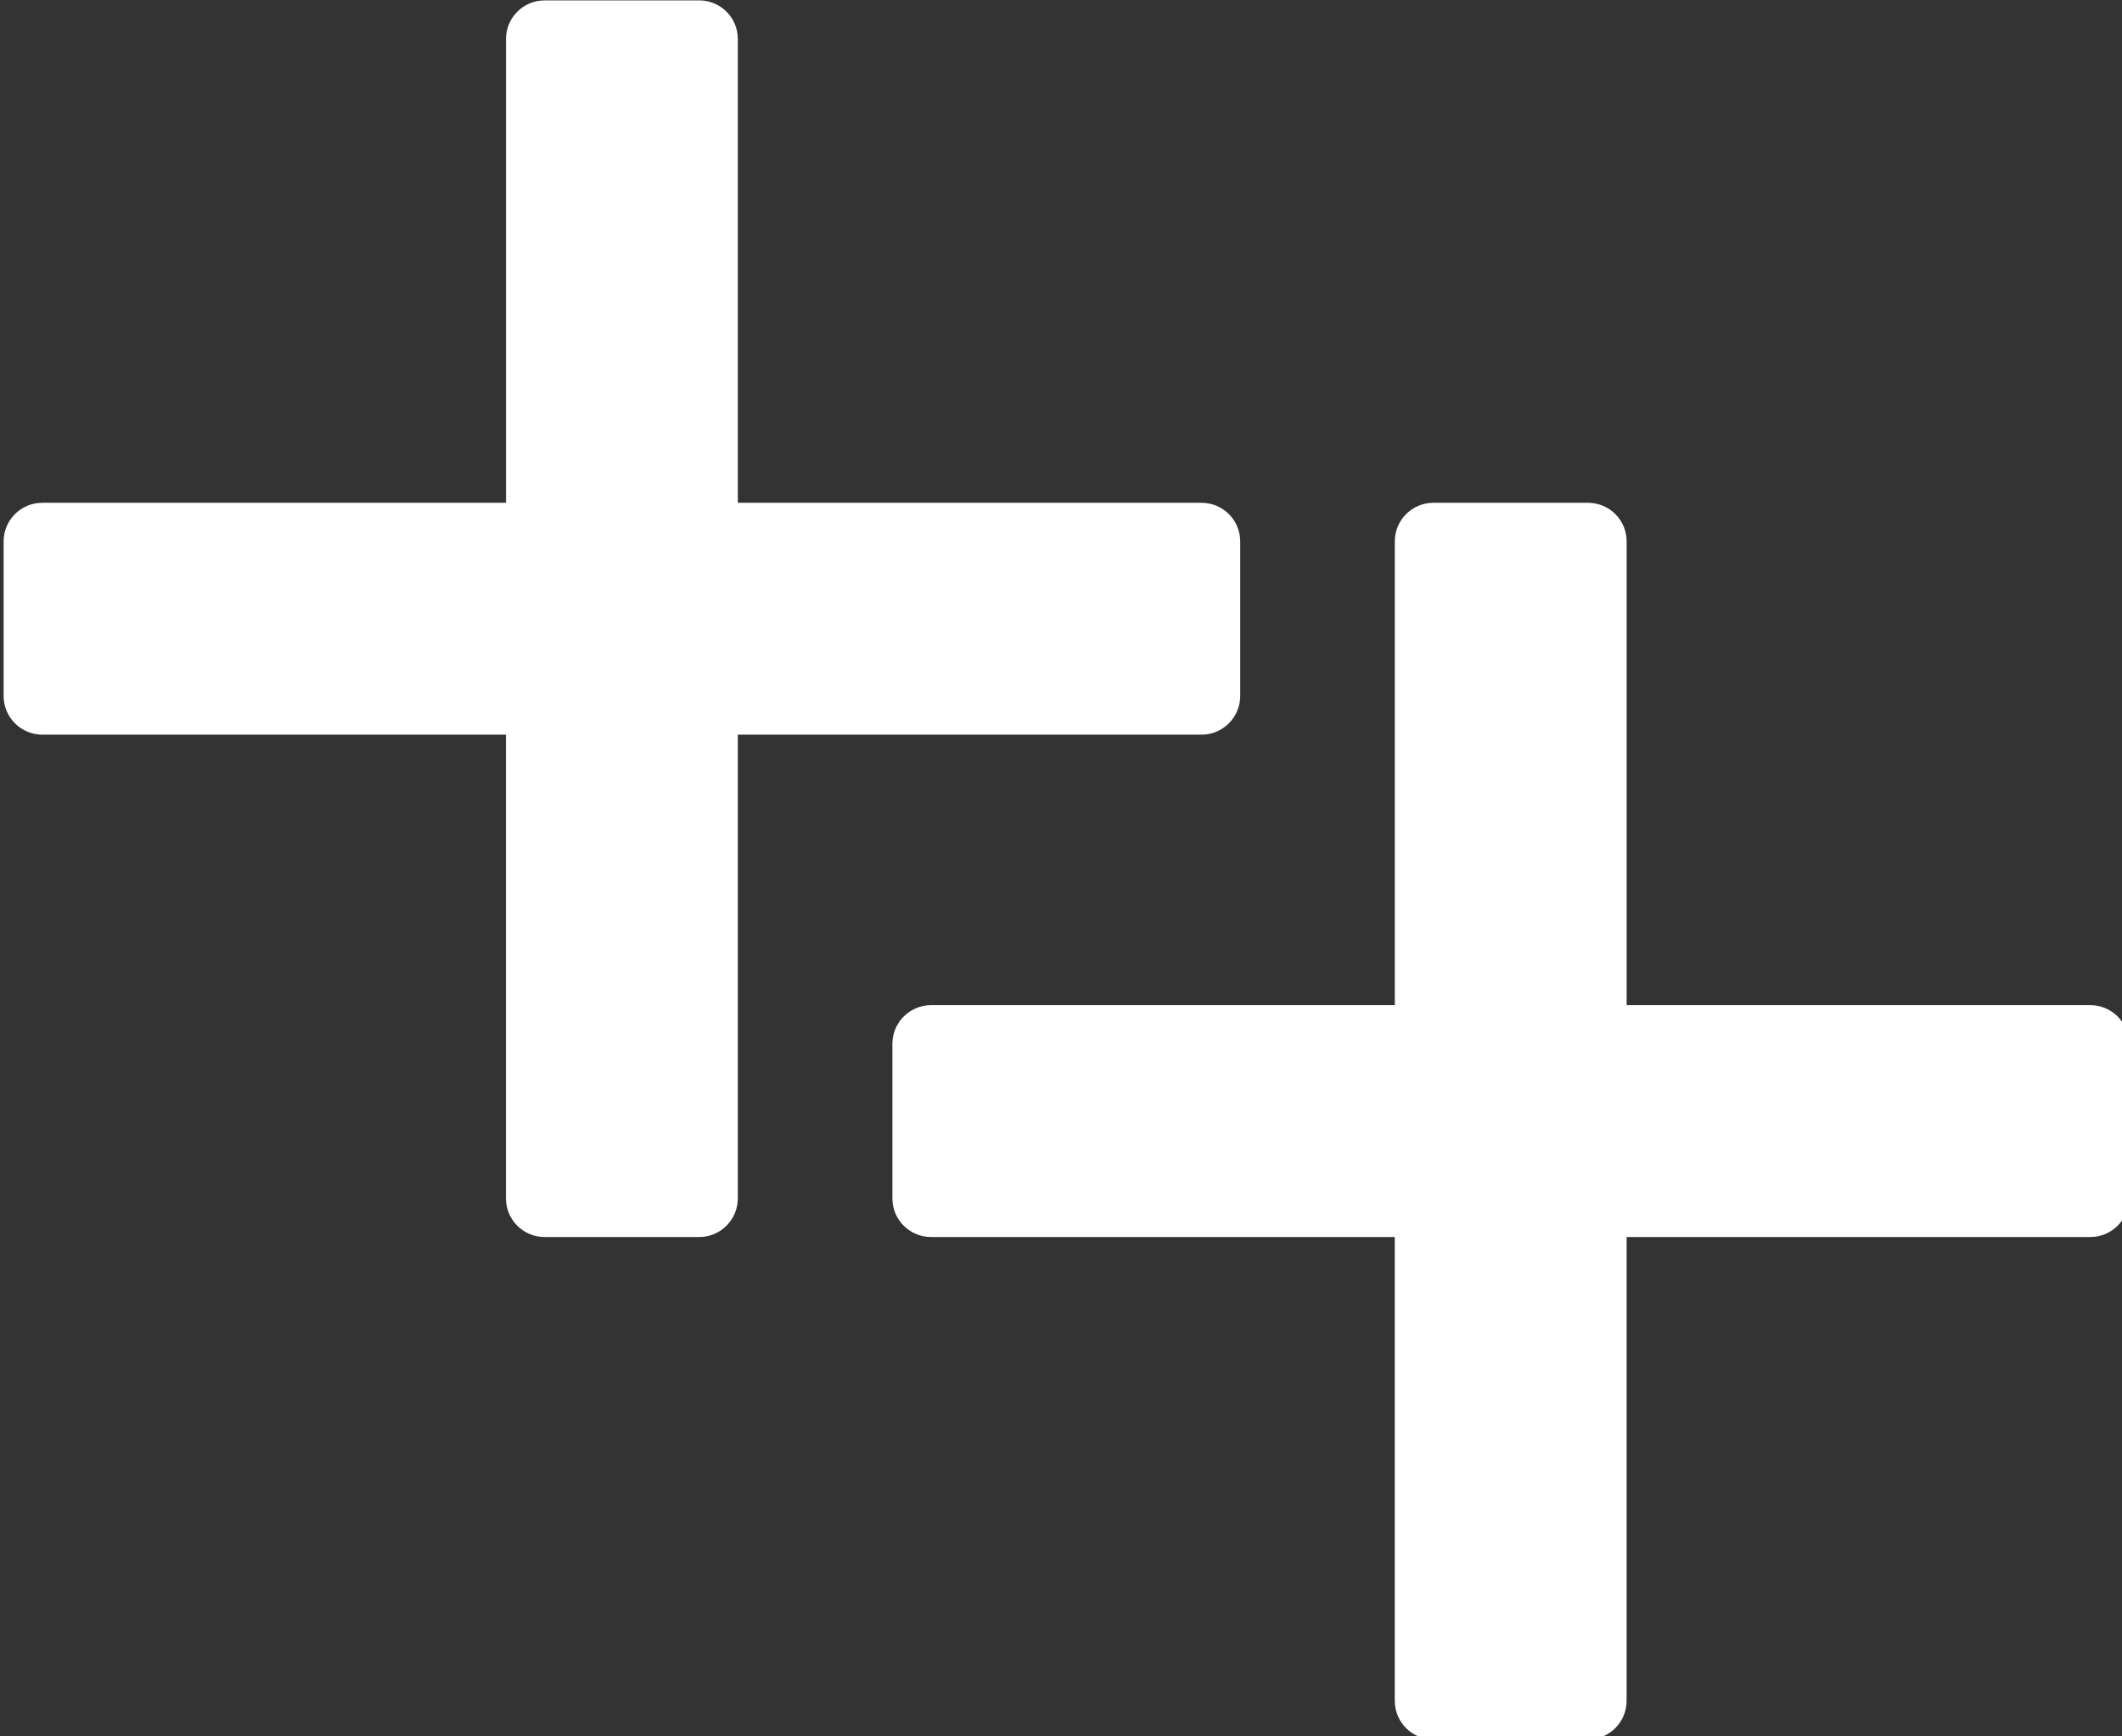 <?xml version="1.0" encoding="UTF-8" standalone="no"?>
<svg
   xmlns:dc="http://purl.org/dc/elements/1.1/"
   xmlns:cc="http://creativecommons.org/ns#"
   xmlns:rdf="http://www.w3.org/1999/02/22-rdf-syntax-ns#"
   xmlns:svg="http://www.w3.org/2000/svg"
   xmlns="http://www.w3.org/2000/svg"
   id="svg436"
   version="1.1"
   viewBox="0 0 16.404 13.421"
   height="13.421mm"
   width="16.404mm">
  <rect x="0" y="0" width="16.404" height="13.421" fill="#333333" stroke="none"/>
  <defs
     id="defs430" />
  <g
     transform="translate(-127.869,-230.569)"
     id="layer1">
    <g
       id="g16"
       transform="matrix(0.265,0,0,0.265,110.672,228.813)">
      <path
         id="path12"
         d="m 101.073,26.927 v -4.509 c 0,-0.623 -0.506,-1.126 -1.128,-1.126 H 86.418 V 7.766 c 0,-0.625 -0.503,-1.128 -1.126,-1.128 h -4.509 c -0.625,0 -1.128,0.504 -1.128,1.128 V 21.292 H 66.128 C 65.506,21.292 65,21.795 65,22.418 v 4.509 c 0,0.623 0.506,1.128 1.128,1.128 h 13.526 v 13.527 c 0,0.622 0.503,1.126 1.128,1.126 h 4.509 c 0.623,0 1.126,-0.504 1.126,-1.126 V 28.055 h 13.527 c 0.623,0 1.129,-0.505 1.129,-1.128 z"
         style="fill:#ffffff" />
      <path
         id="path14"
         d="M 125.872,35.945 H 112.346 V 22.418 c 0,-0.622 -0.503,-1.126 -1.128,-1.126 h -4.509 c -0.623,0 -1.126,0.504 -1.126,1.126 V 35.945 H 92.055 c -0.622,0 -1.128,0.505 -1.128,1.128 v 4.509 c 0,0.623 0.506,1.126 1.128,1.126 h 13.527 v 13.526 c 0,0.625 0.503,1.128 1.126,1.128 h 4.509 c 0.625,0 1.128,-0.504 1.128,-1.128 V 42.708 h 13.526 c 0.622,0 1.128,-0.503 1.128,-1.126 V 37.073 C 127,36.45 126.494,35.945 125.872,35.945 Z"
         style="fill:#ffffff" />
    </g>
  </g>
</svg>
